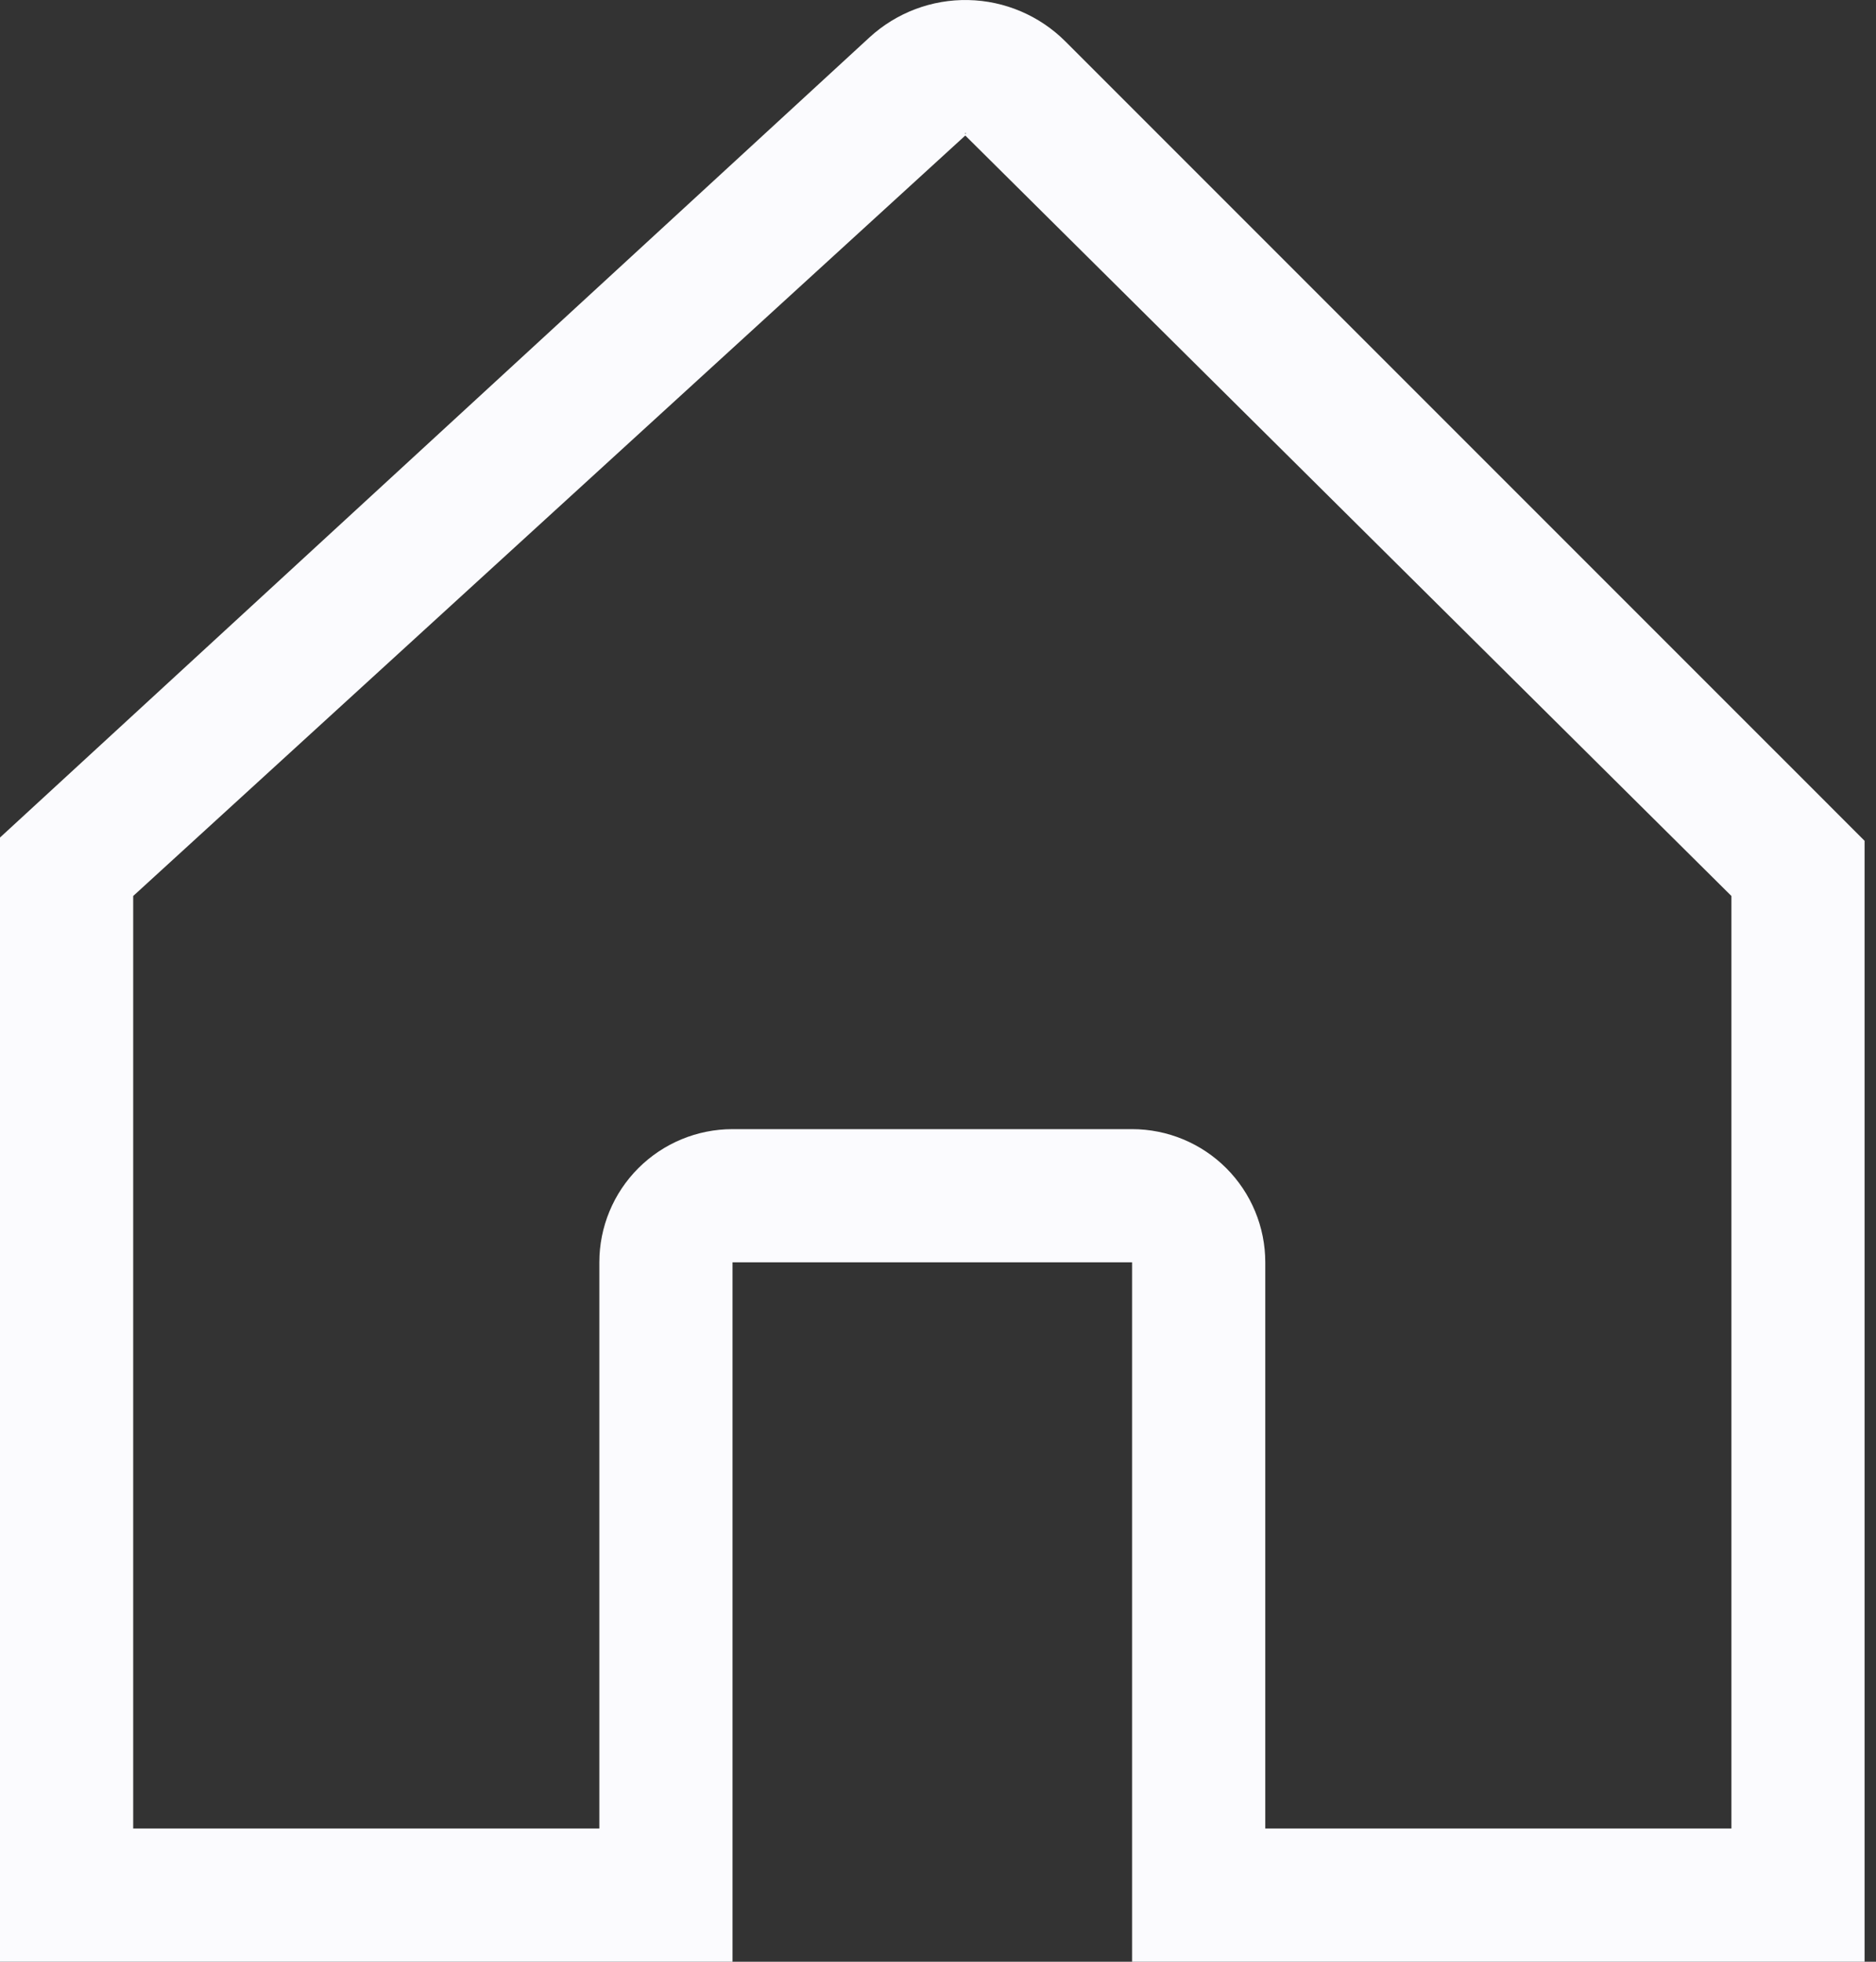 <svg width="44" height="46" viewBox="0 0 44 46" fill="none" xmlns="http://www.w3.org/2000/svg">
<rect x="0" y="0" width="44" height="46" fill="#333333" stroke="none"/>
<path d="M1.009 18.711L20.394 0.876C21.025 0.297 21.855 -0.017 22.711 0.001C23.567 0.019 24.383 0.367 24.988 0.972L42.818 18.801L43.732 19.716V46H26.552V29.6H17.181V46H2.28882e-05V19.639L1.009 18.711ZM22.643 3.124C22.616 3.124 22.633 3.13 22.645 3.141C22.657 3.13 22.671 3.124 22.643 3.124ZM3.124 42.876H14.057V29.6C14.057 28.772 14.386 27.977 14.972 27.392C15.558 26.806 16.352 26.477 17.181 26.477H26.552C27.38 26.477 28.175 26.806 28.761 27.392C29.346 27.977 29.676 28.772 29.676 29.6V42.876H40.609V21.01L22.643 3.181C22.642 3.18 22.642 3.179 22.641 3.177L3.124 21.01V42.876Z" fill="#FBFBFE"/>
</svg>
